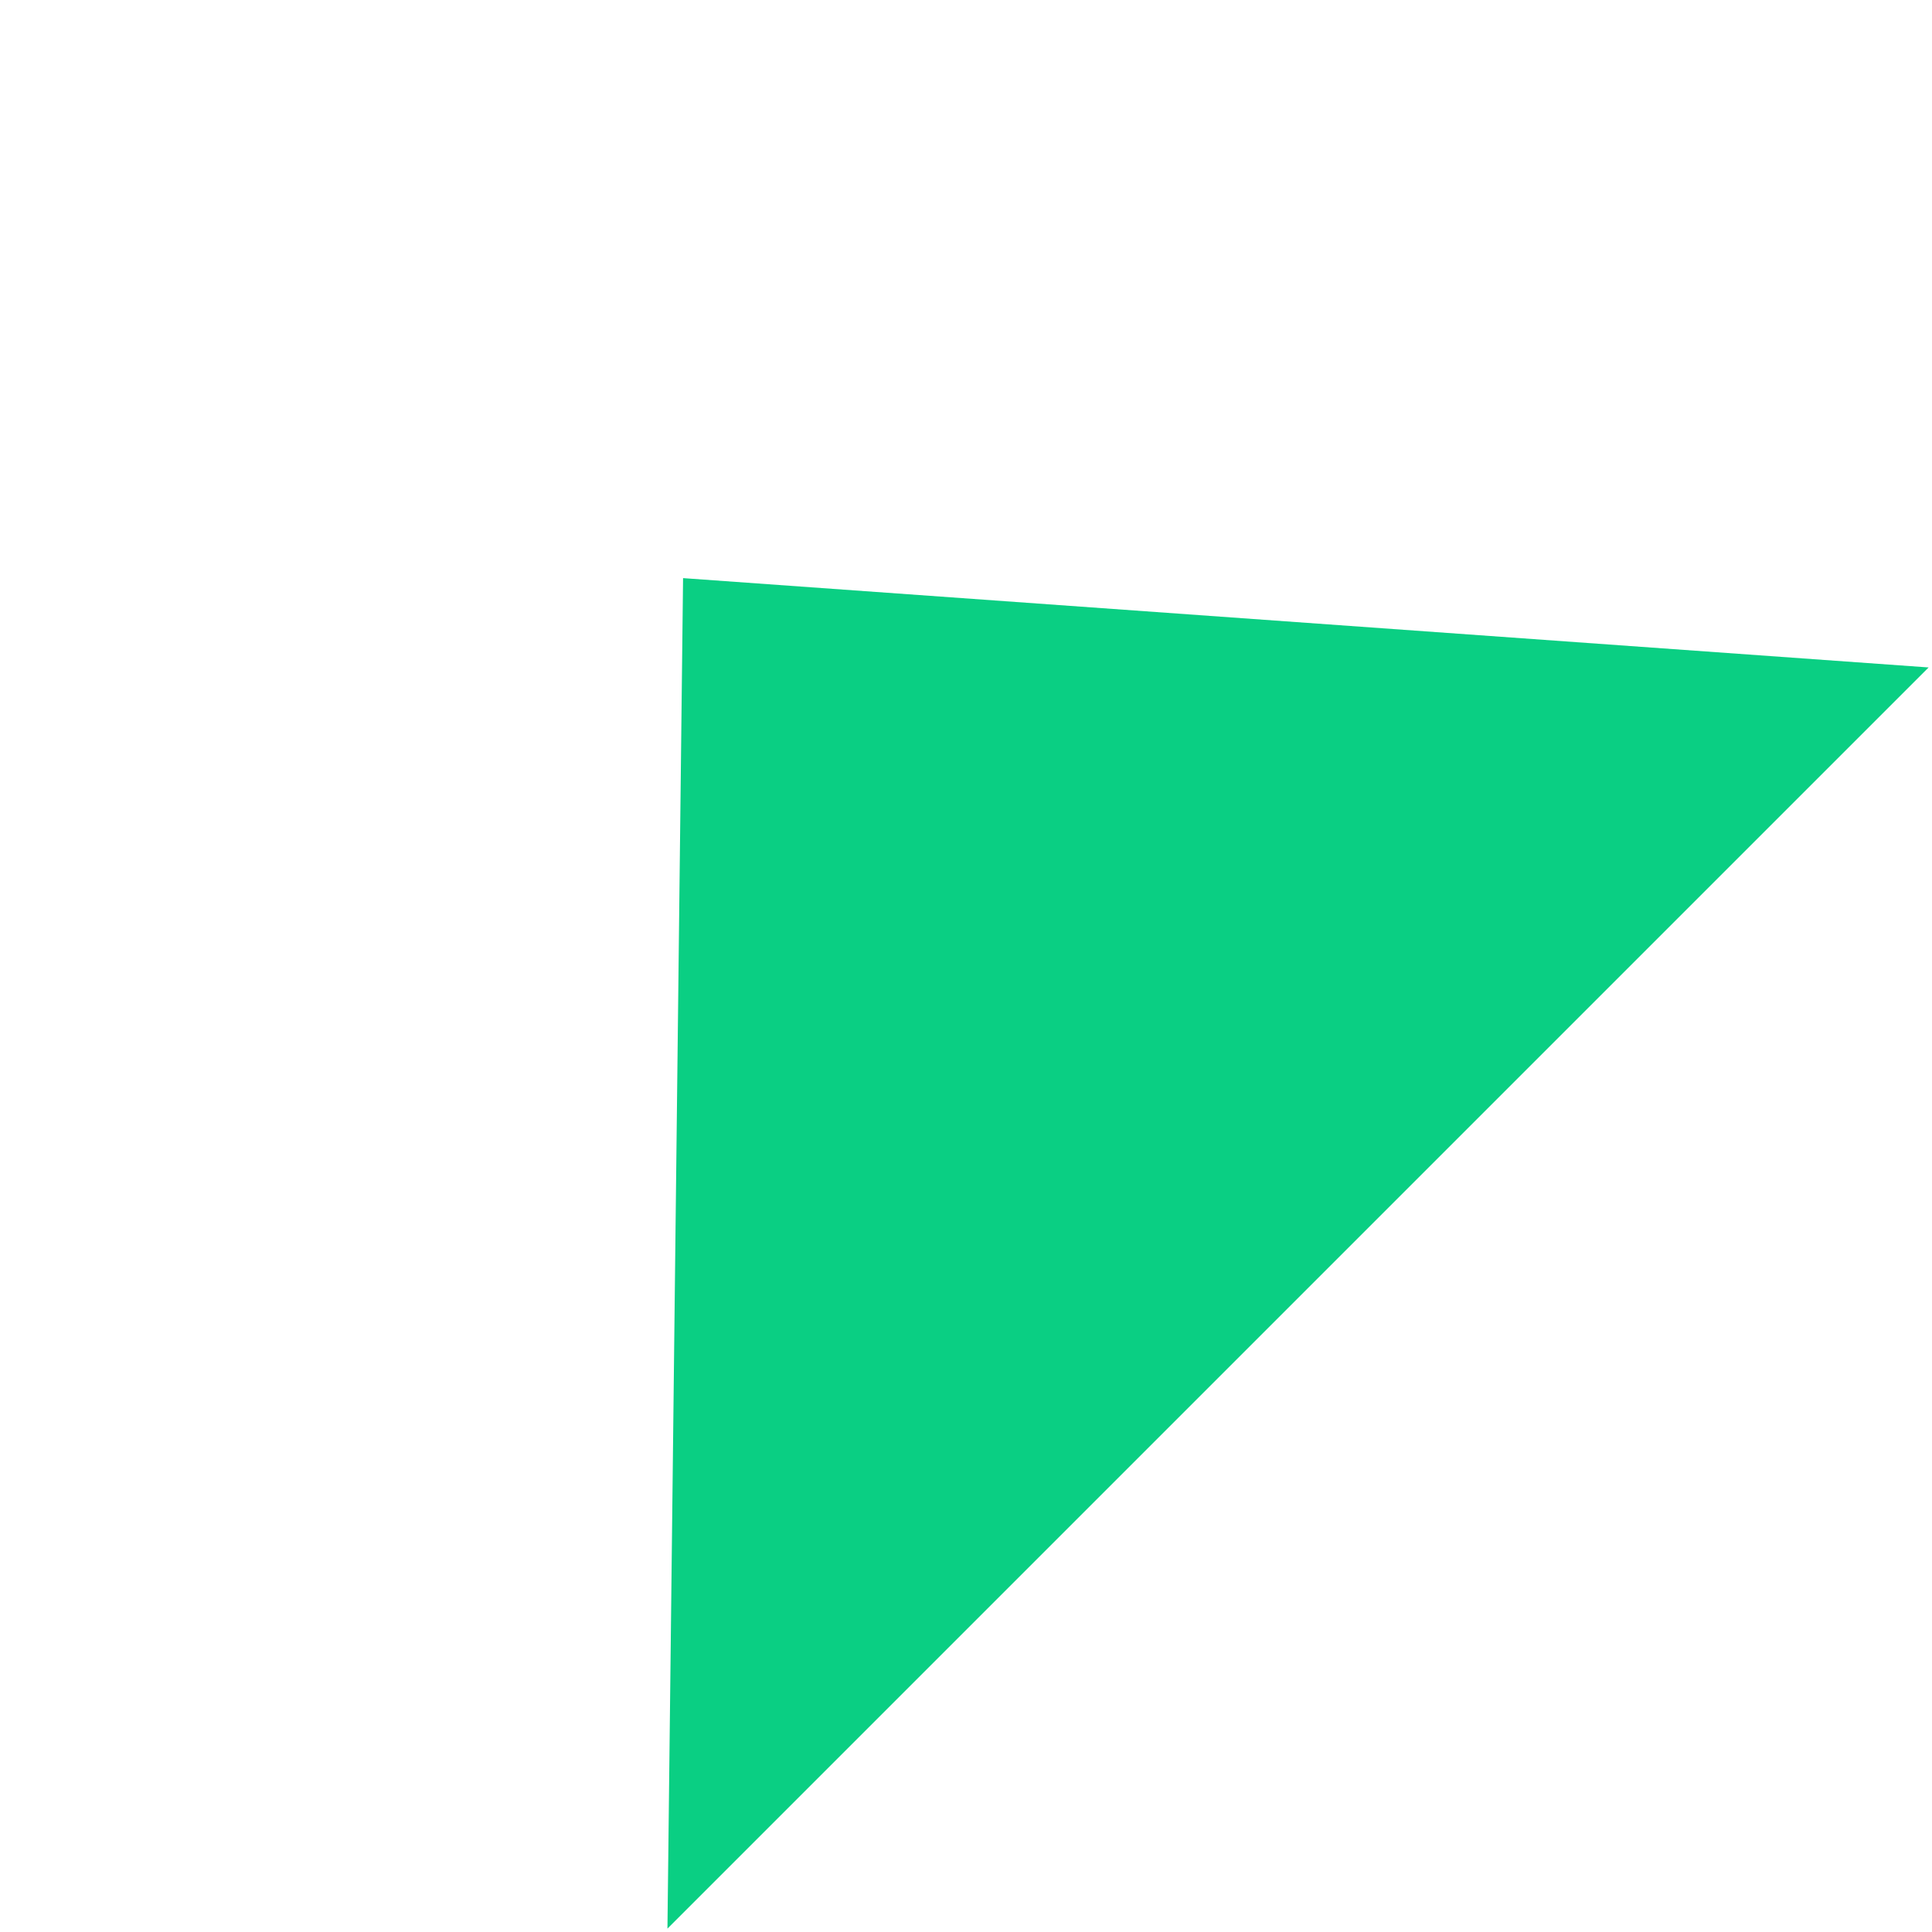 <svg width="500" height="500" viewBox="0 0 500 500" fill="none" xmlns="http://www.w3.org/2000/svg">
<g style="mix-blend-mode:multiply">
<path d="M176.777 149.618L499.128 172.734L172.734 499.128L176.777 149.618Z" fill="#0ACF83"/>
</g>
</svg>
